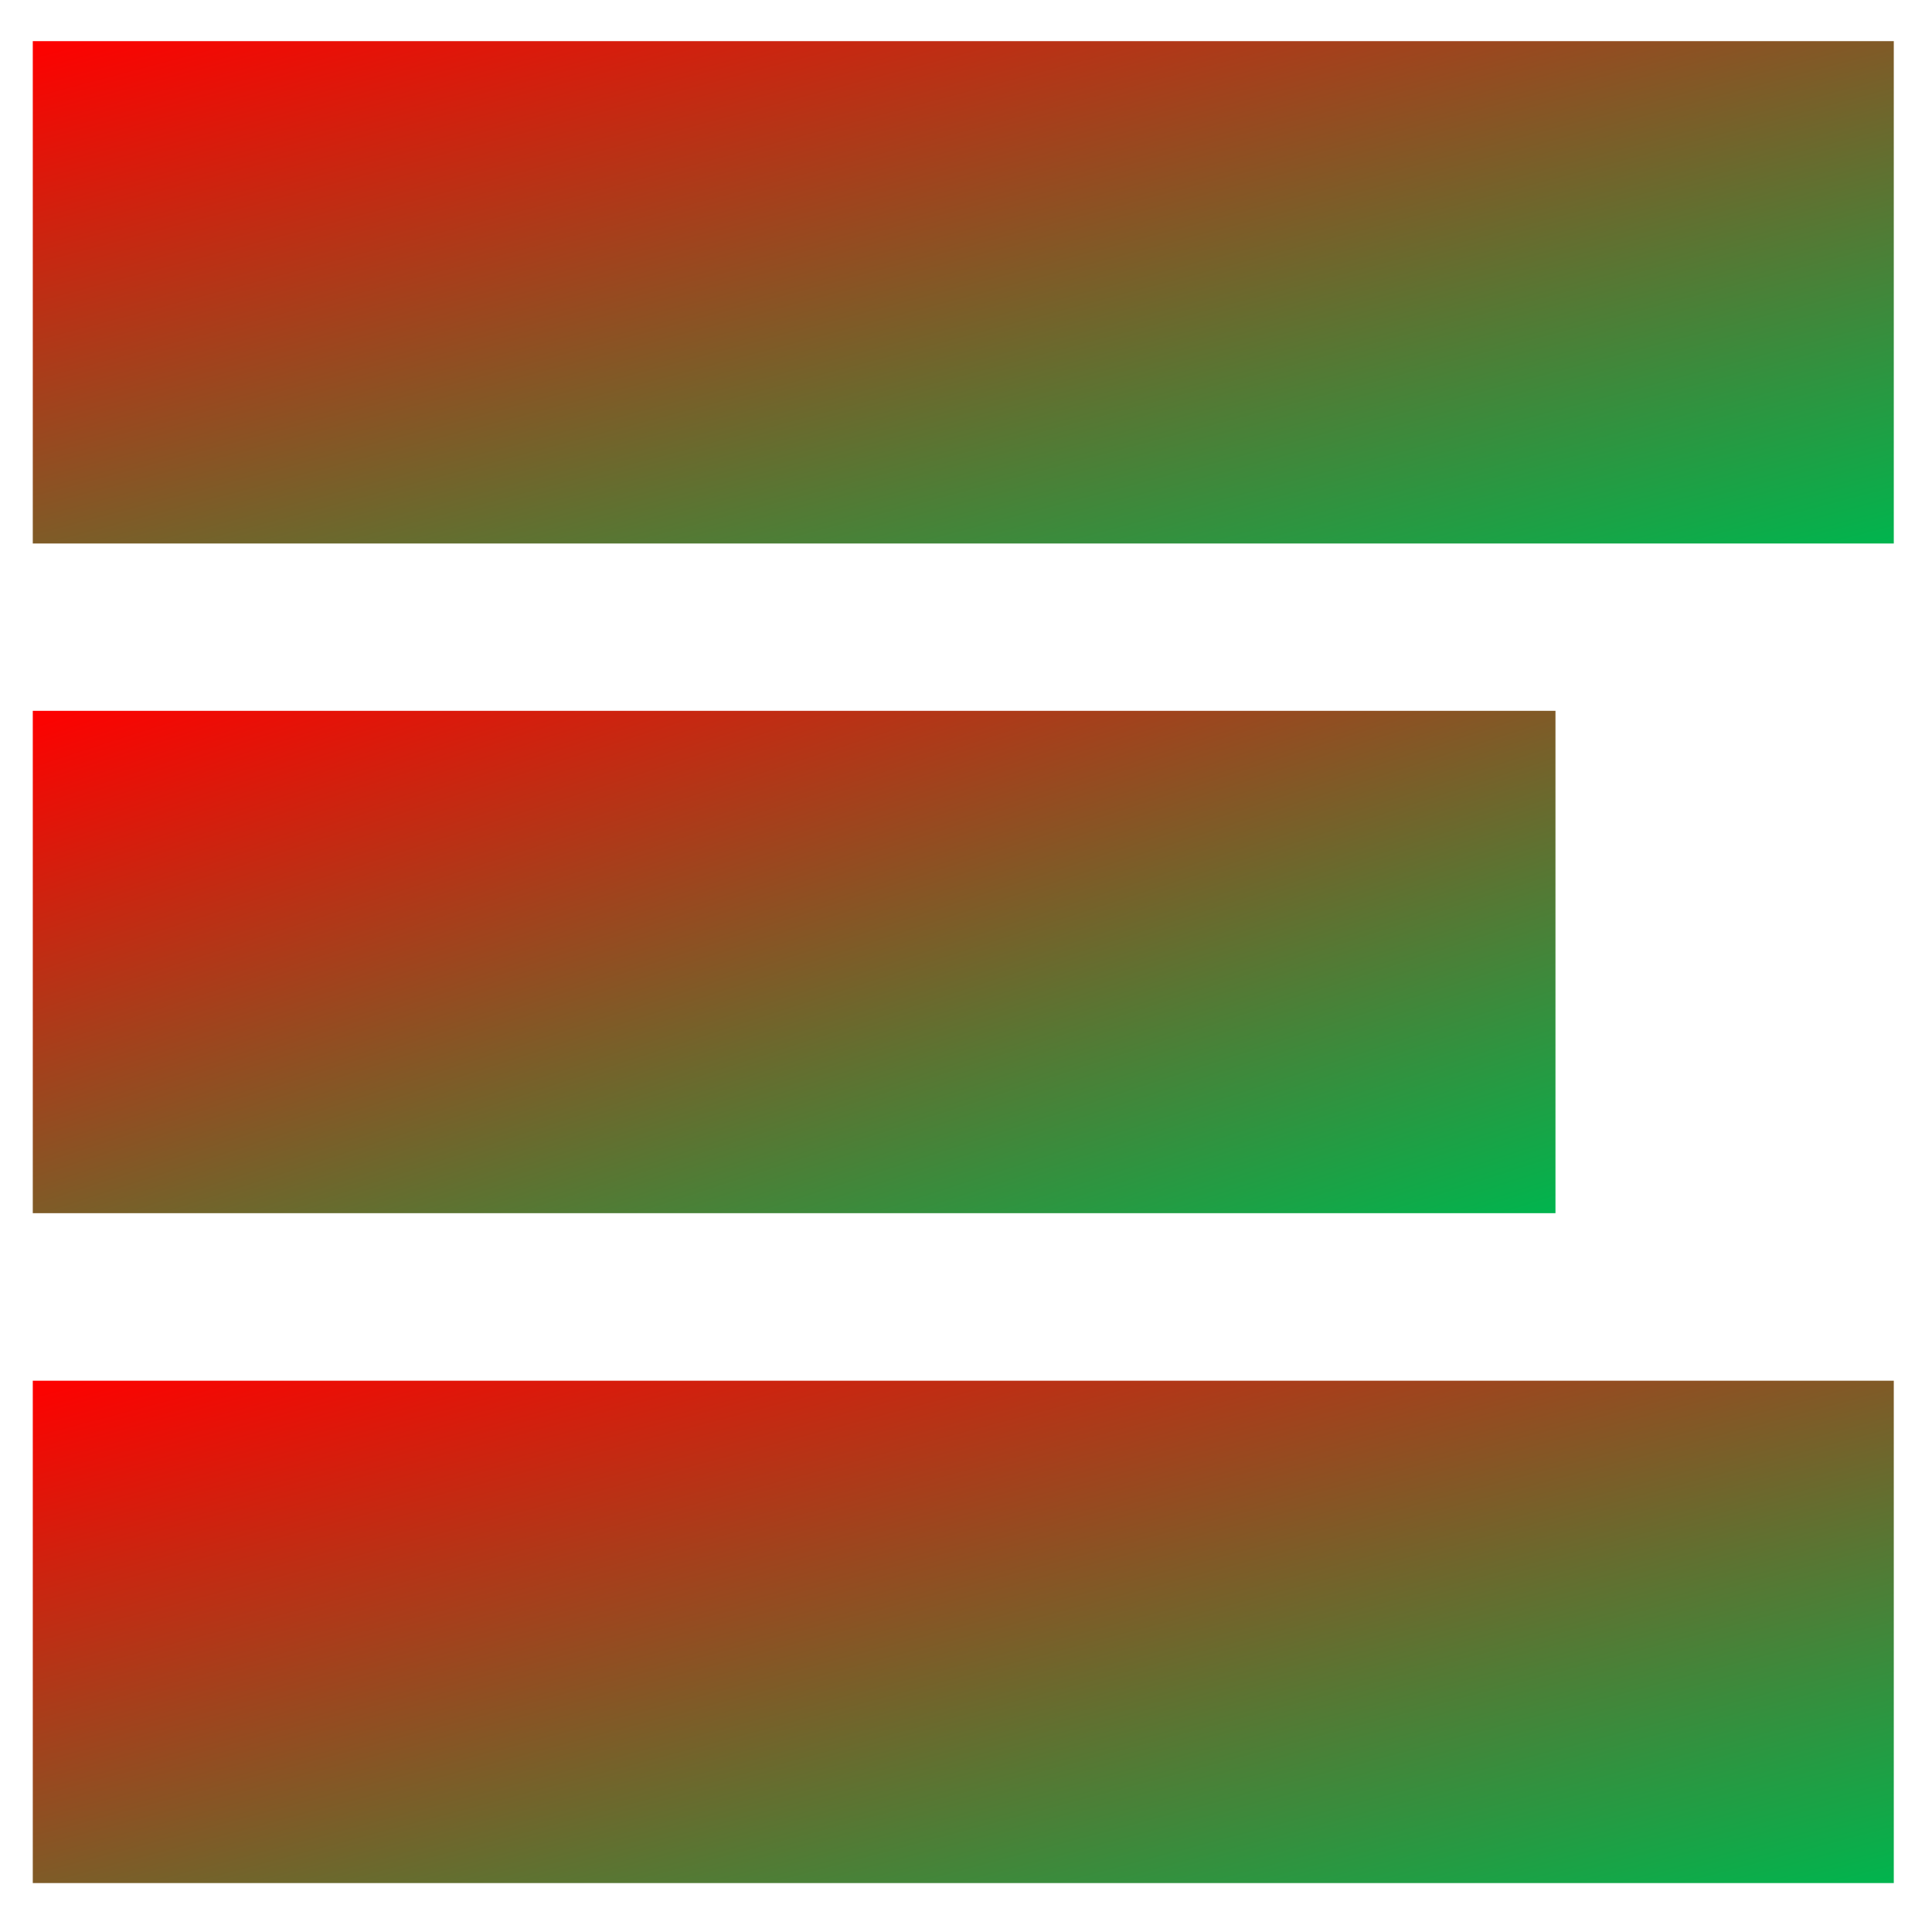 <svg xmlns="http://www.w3.org/2000/svg" xmlns:xlink="http://www.w3.org/1999/xlink" width="64" height="64" viewBox="0 0 64 64" version="1.1"><defs><linearGradient id="linear0" x1="100%" x2="0%" y1="100%" y2="0%"><stop offset="0%" style="stop-color:#00b54e; stop-opacity:1"/><stop offset="100%" style="stop-color:#ff0000; stop-opacity:1"/></linearGradient></defs><g id="surface1"><path style=" stroke:none;fill-rule:nonzero;fill:url(#linear0);" d="M 1.086 1.363 L 62.734 1.363 L 62.734 18.004 L 1.086 18.004 Z M 1.086 1.363 "/><path style=" stroke:none;fill-rule:nonzero;fill:url(#linear0);" d="M 1.086 45.738 L 62.734 45.738 L 62.734 62.379 L 1.086 62.379 Z M 1.086 45.738 "/><path style=" stroke:none;fill-rule:nonzero;fill:url(#linear0);" d="M 1.086 23.547 L 51.527 23.547 L 51.527 40.188 L 1.086 40.188 Z M 1.086 23.547 "/></g></svg>
